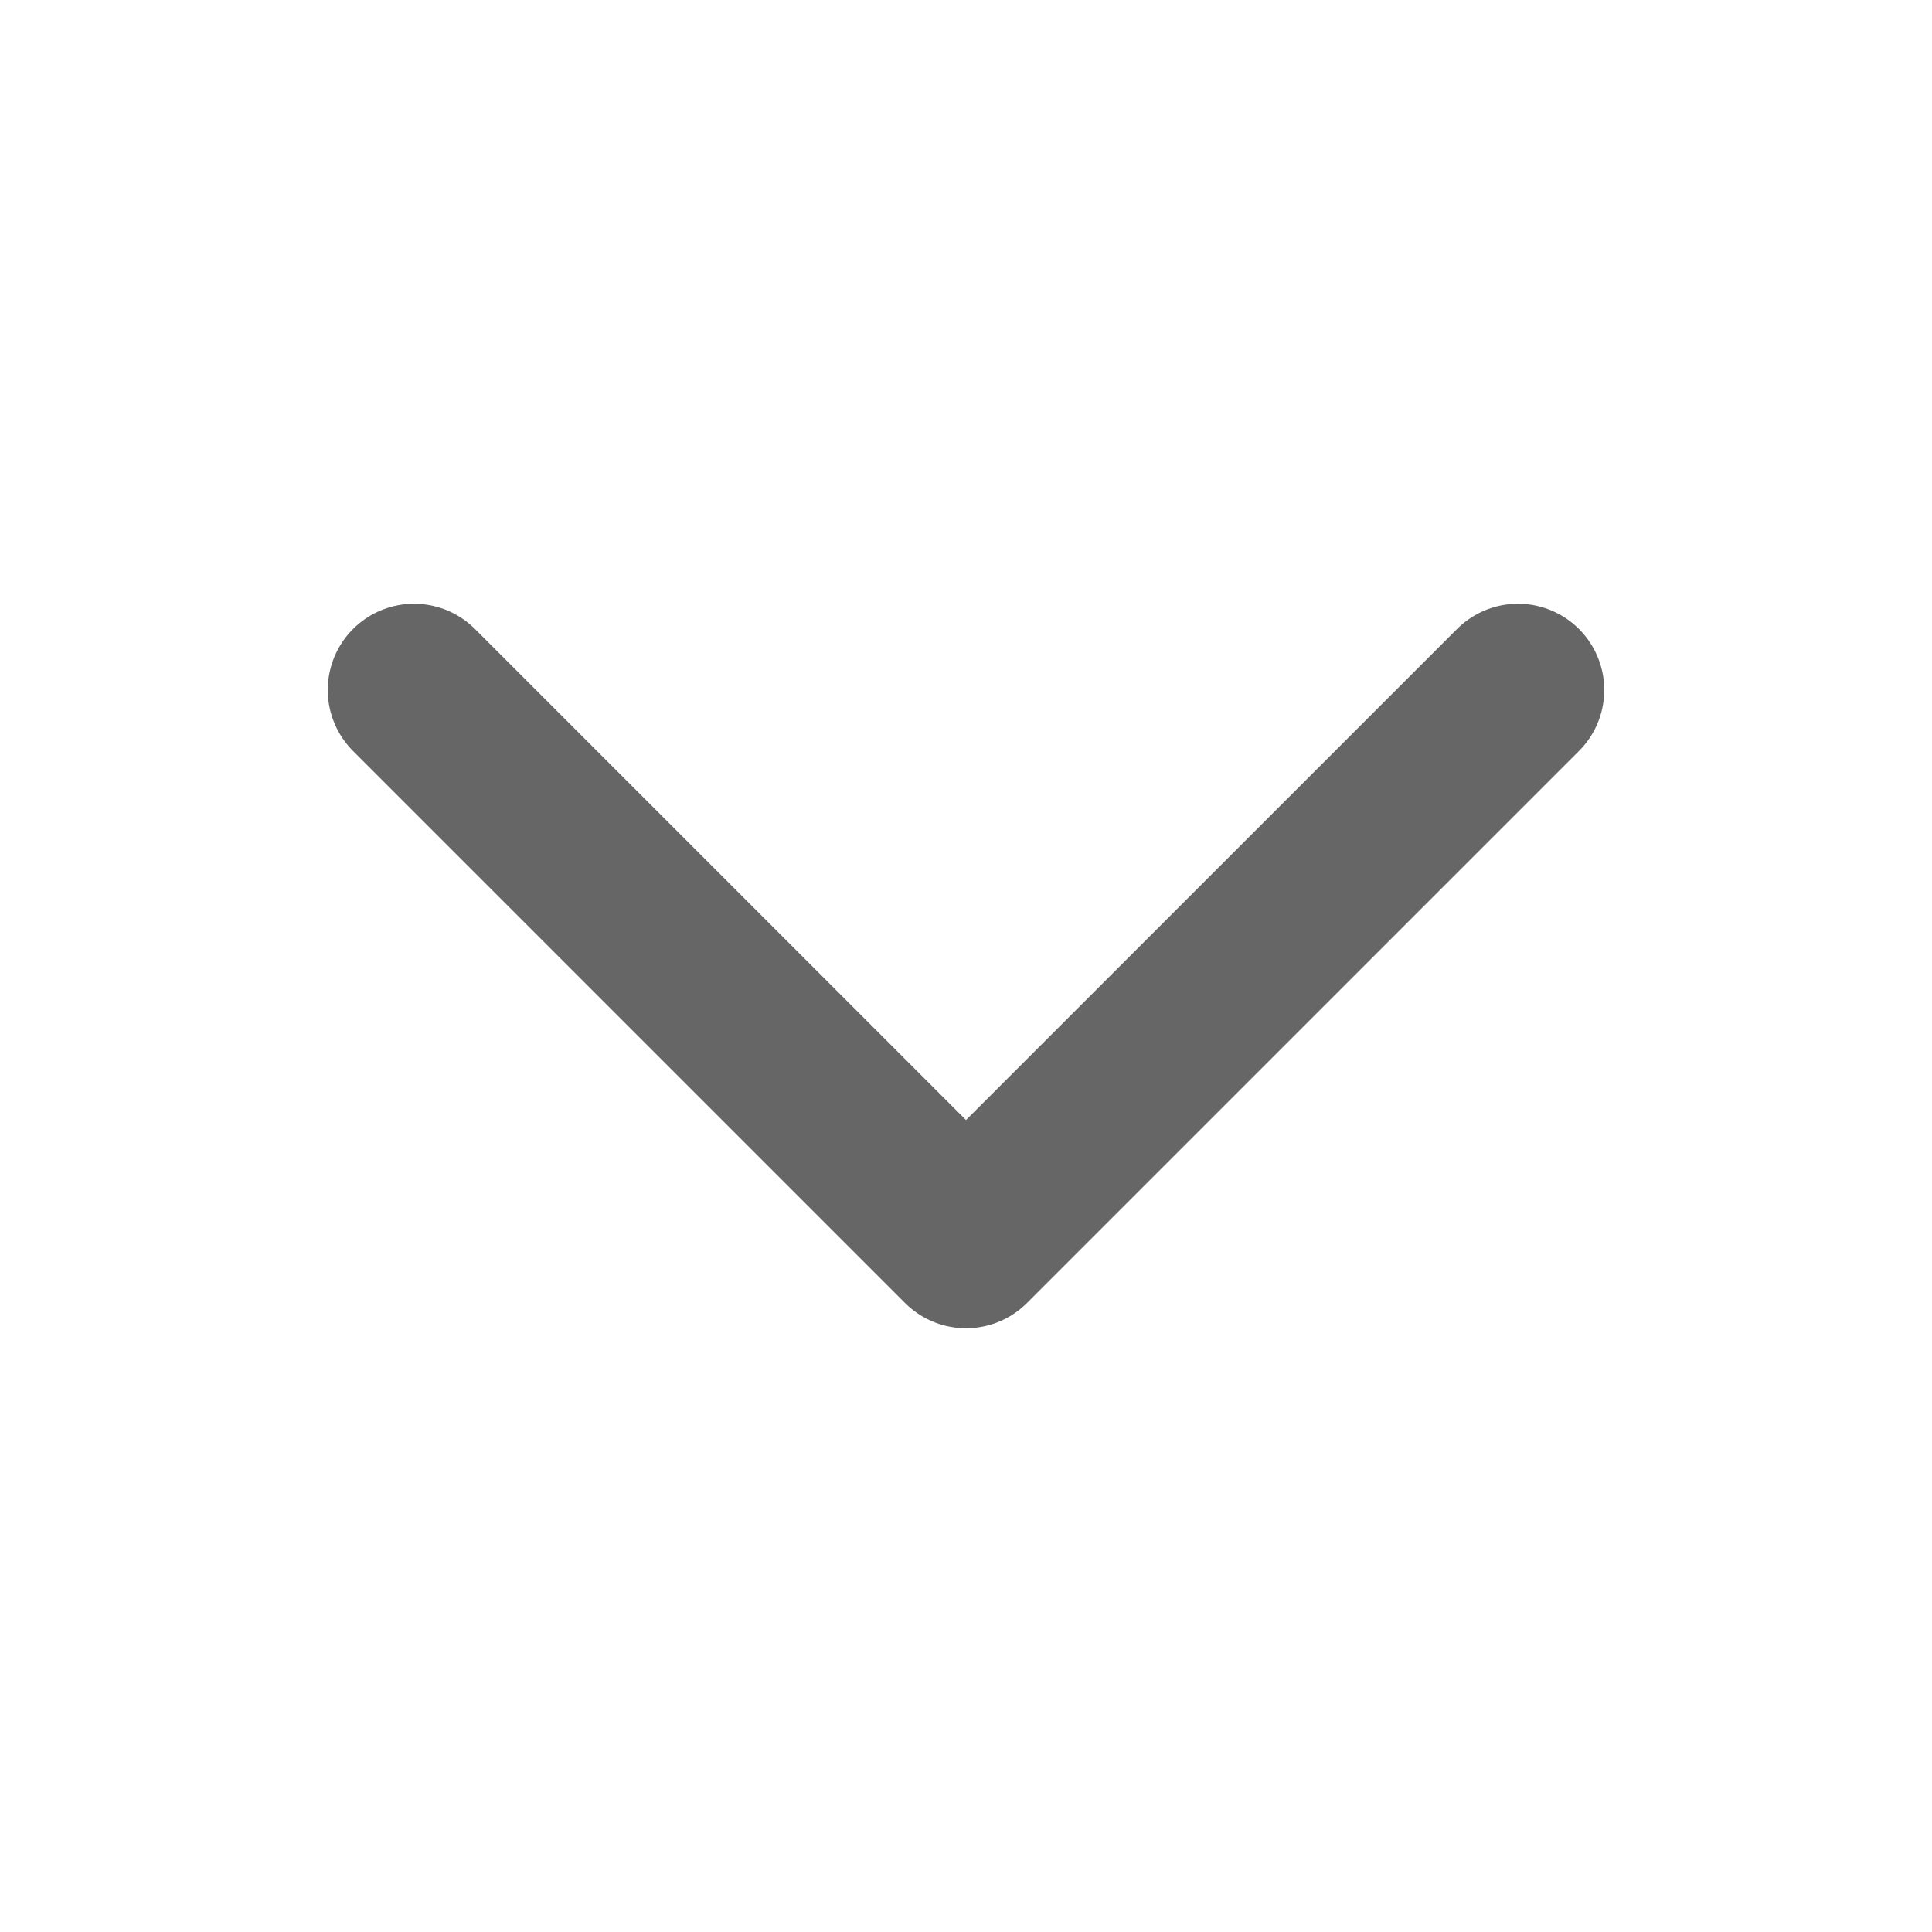 <svg width="28" height="28" viewBox="0 0 28 28" fill="none" xmlns="http://www.w3.org/2000/svg">
<g id="Component 1">
<path id="Vector 13" d="M6 10L14 18L22 10" stroke="#666666" stroke-width="2.5" stroke-linecap="round" stroke-linejoin="round"/>
</g>
</svg>
